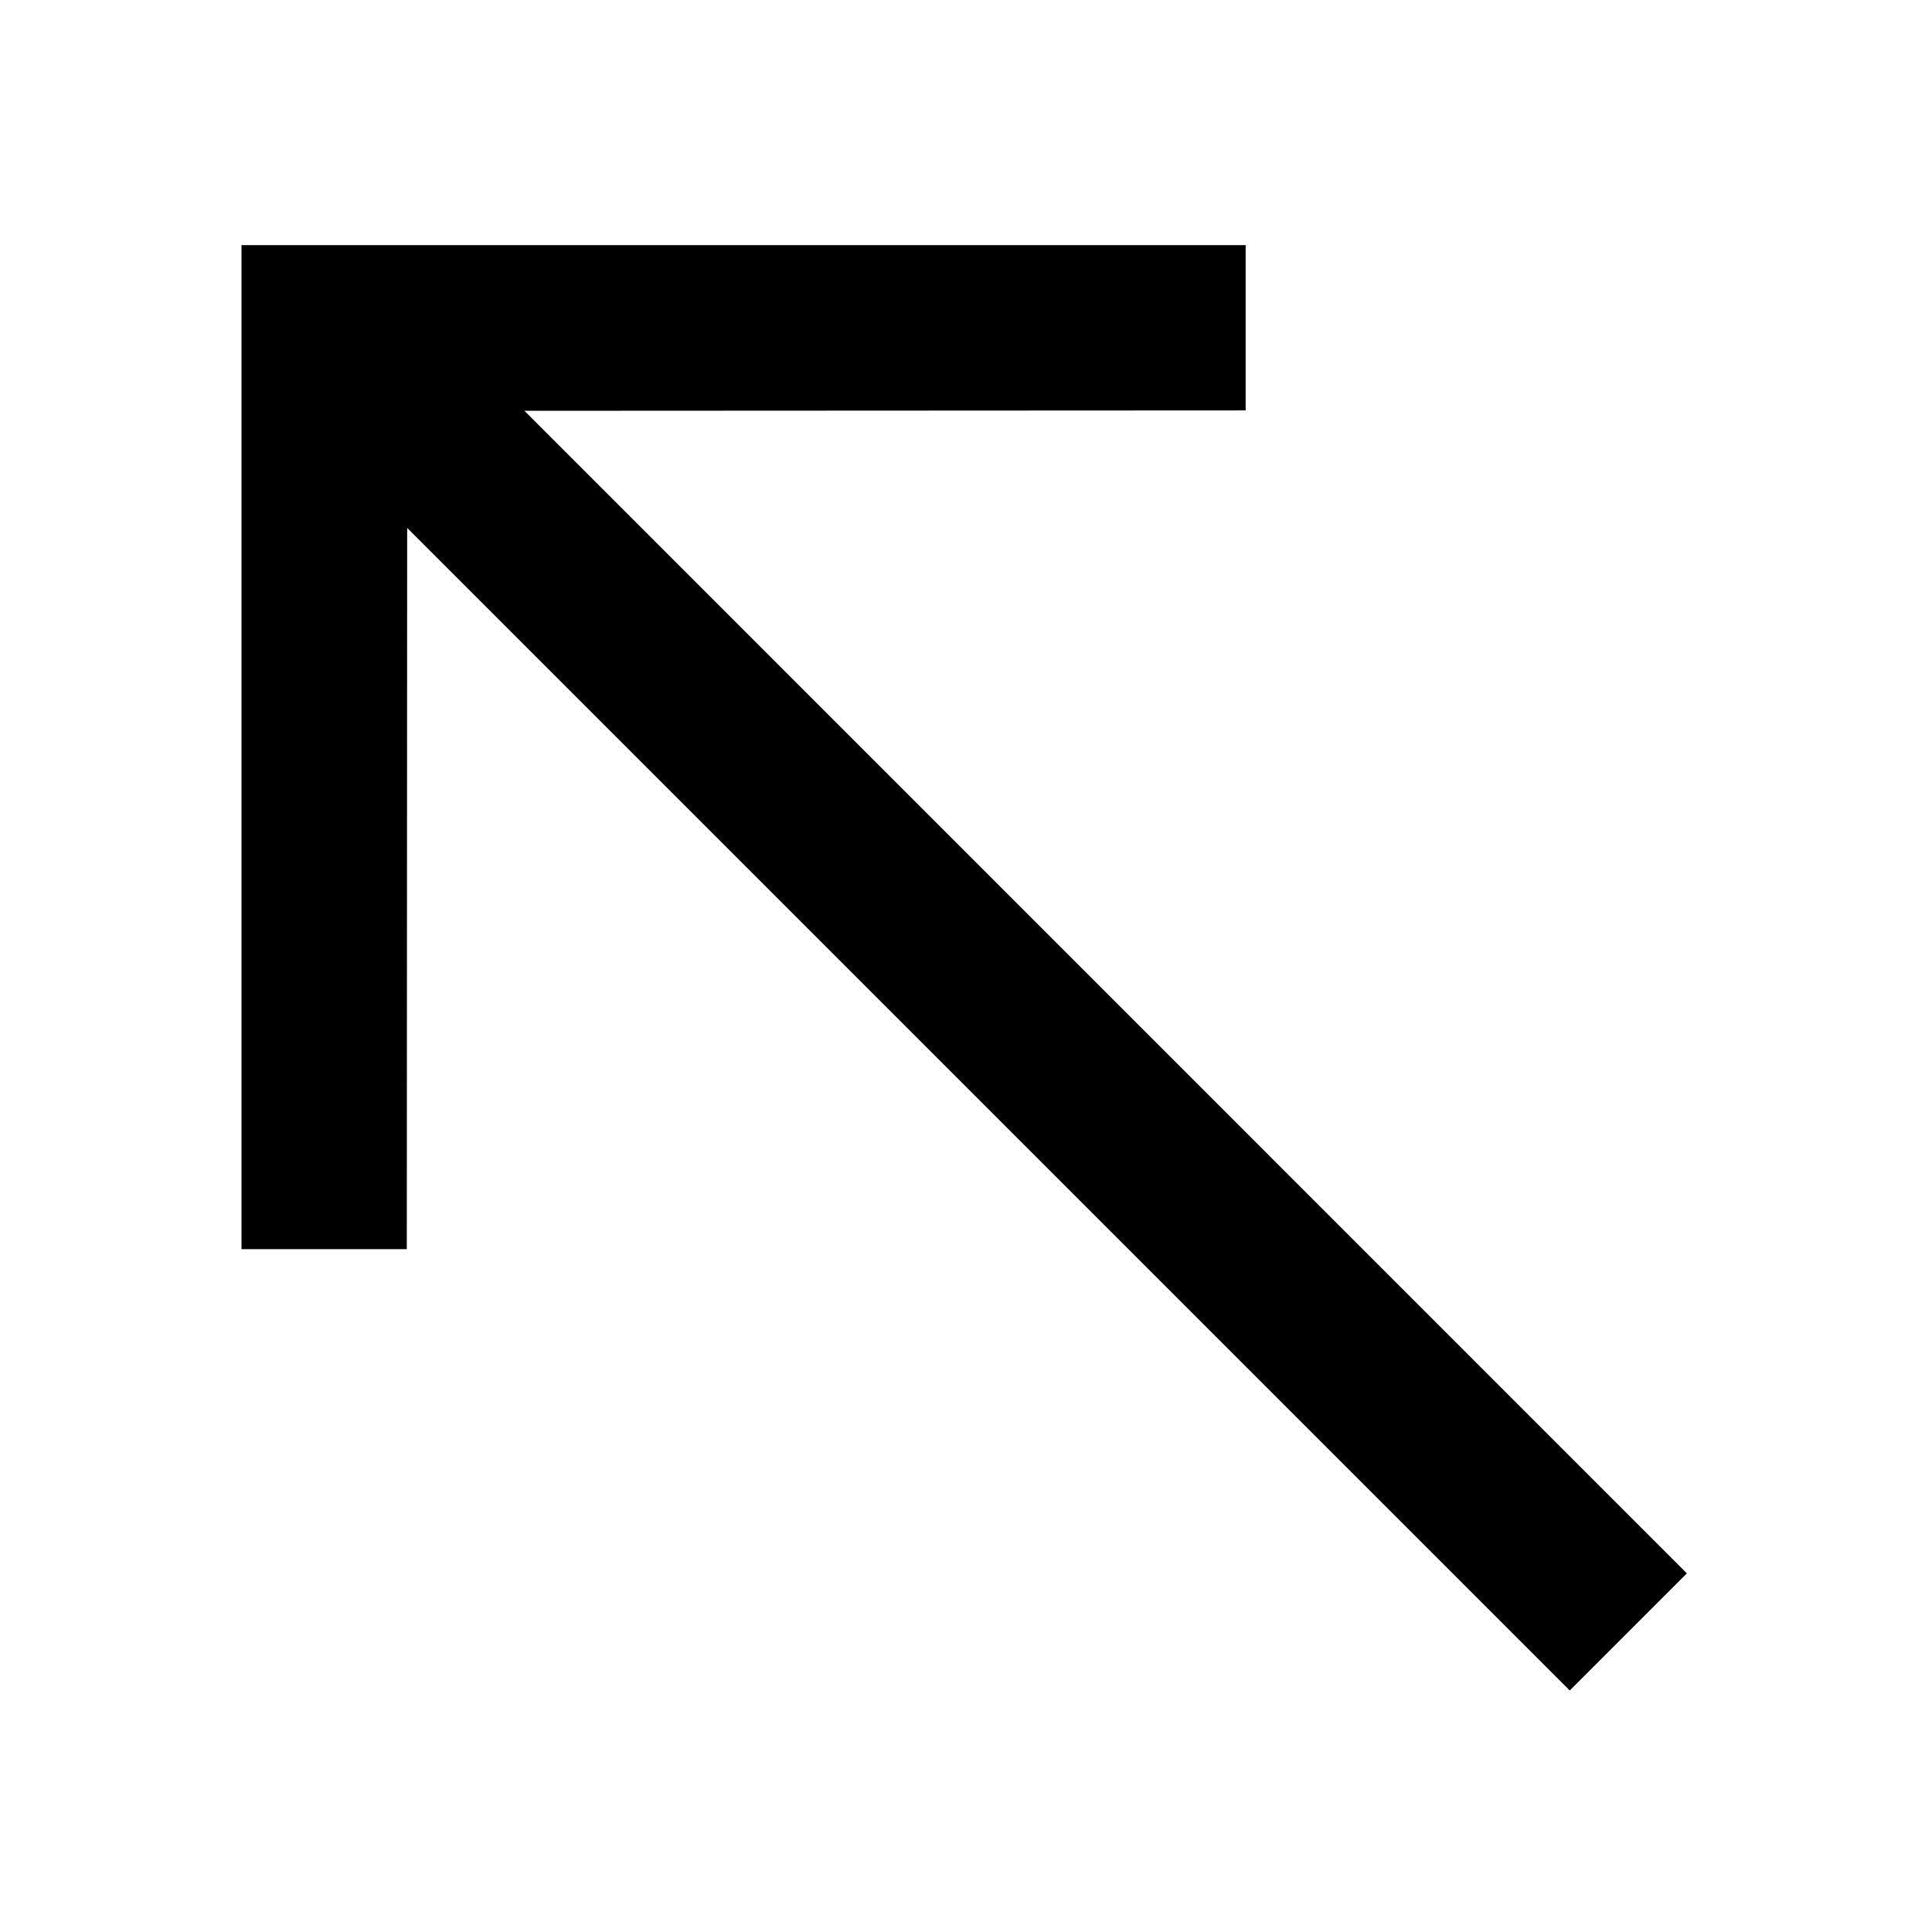<svg id="strib-arrow-up-right" viewBox="0 0 16 16" width="16" height="16" fill="currentcolor" class="strib-icon strib-arrow-up-right" xmlns="http://www.w3.org/2000/svg">
  <path d="M13.97 13.03 13 14 3.372 4.372l-.003 5.973H2V2.03h8.316v1.369l-5.973.003z"/>
</svg>